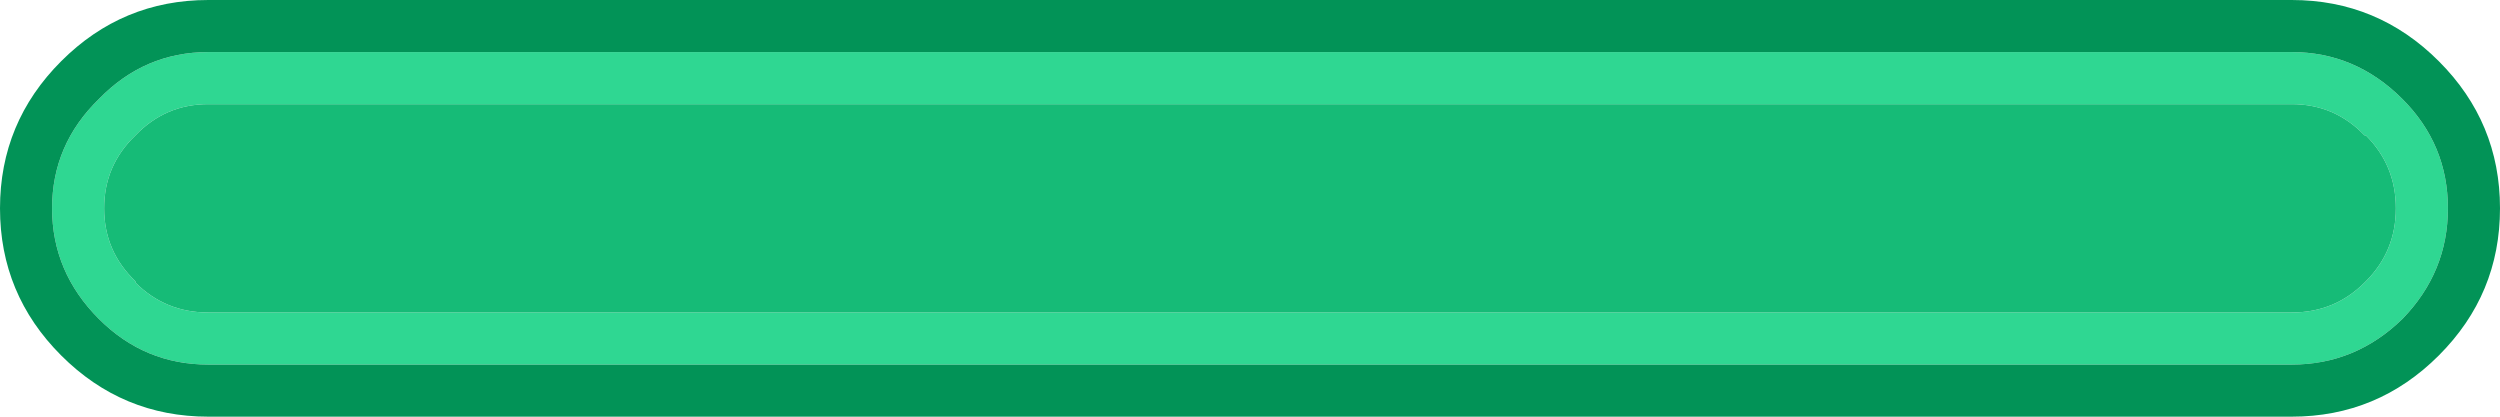 <svg width="96" height="16" xmlns="http://www.w3.org/2000/svg" xmlns:xlink="http://www.w3.org/1999/xlink">
  <defs/>
  <g>
    <path stroke="none" fill="#2FD792" d="M92 8 Q92 6.35 90.85 5.2 L90.8 5.2 Q89.65 4 88 4 L8 4 Q6.35 4 5.2 5.2 4 6.35 4 8 4 9.65 5.2 10.8 L5.2 10.85 Q6.35 12 8 12 L88 12 Q89.65 12 90.8 10.85 L90.85 10.8 Q92 9.65 92 8 M92.25 12.25 Q90.45 14 88 14 L8 14 Q5.55 14 3.8 12.25 2 10.45 2 8 2 5.55 3.8 3.8 5.55 2 8 2 L88 2 Q90.45 2 92.25 3.8 94 5.55 94 8 94 10.45 92.25 12.25"/>
    <path stroke="none" fill="#16BB77" d="M92 8 Q92 9.65 90.85 10.8 L90.8 10.85 Q89.65 12 88 12 L8 12 Q6.35 12 5.2 10.85 L5.2 10.8 Q4 9.65 4 8 4 6.35 5.2 5.2 6.35 4 8 4 L88 4 Q89.65 4 90.8 5.2 L90.85 5.2 Q92 6.35 92 8"/>
    <path stroke="none" fill="#029357" d="M92.25 12.25 Q94 10.45 94 8 94 5.55 92.25 3.8 90.45 2 88 2 L8 2 Q5.55 2 3.8 3.8 2 5.55 2 8 2 10.45 3.8 12.25 5.55 14 8 14 L88 14 Q90.45 14 92.25 12.25 M8 0 L88 0 Q91.3 0 93.65 2.35 96 4.7 96 8 96 11.3 93.65 13.65 91.3 16 88 16 L8 16 Q4.7 16 2.35 13.65 0 11.3 0 8 0 4.7 2.35 2.35 4.7 0 8 0"/>
  </g>
</svg>